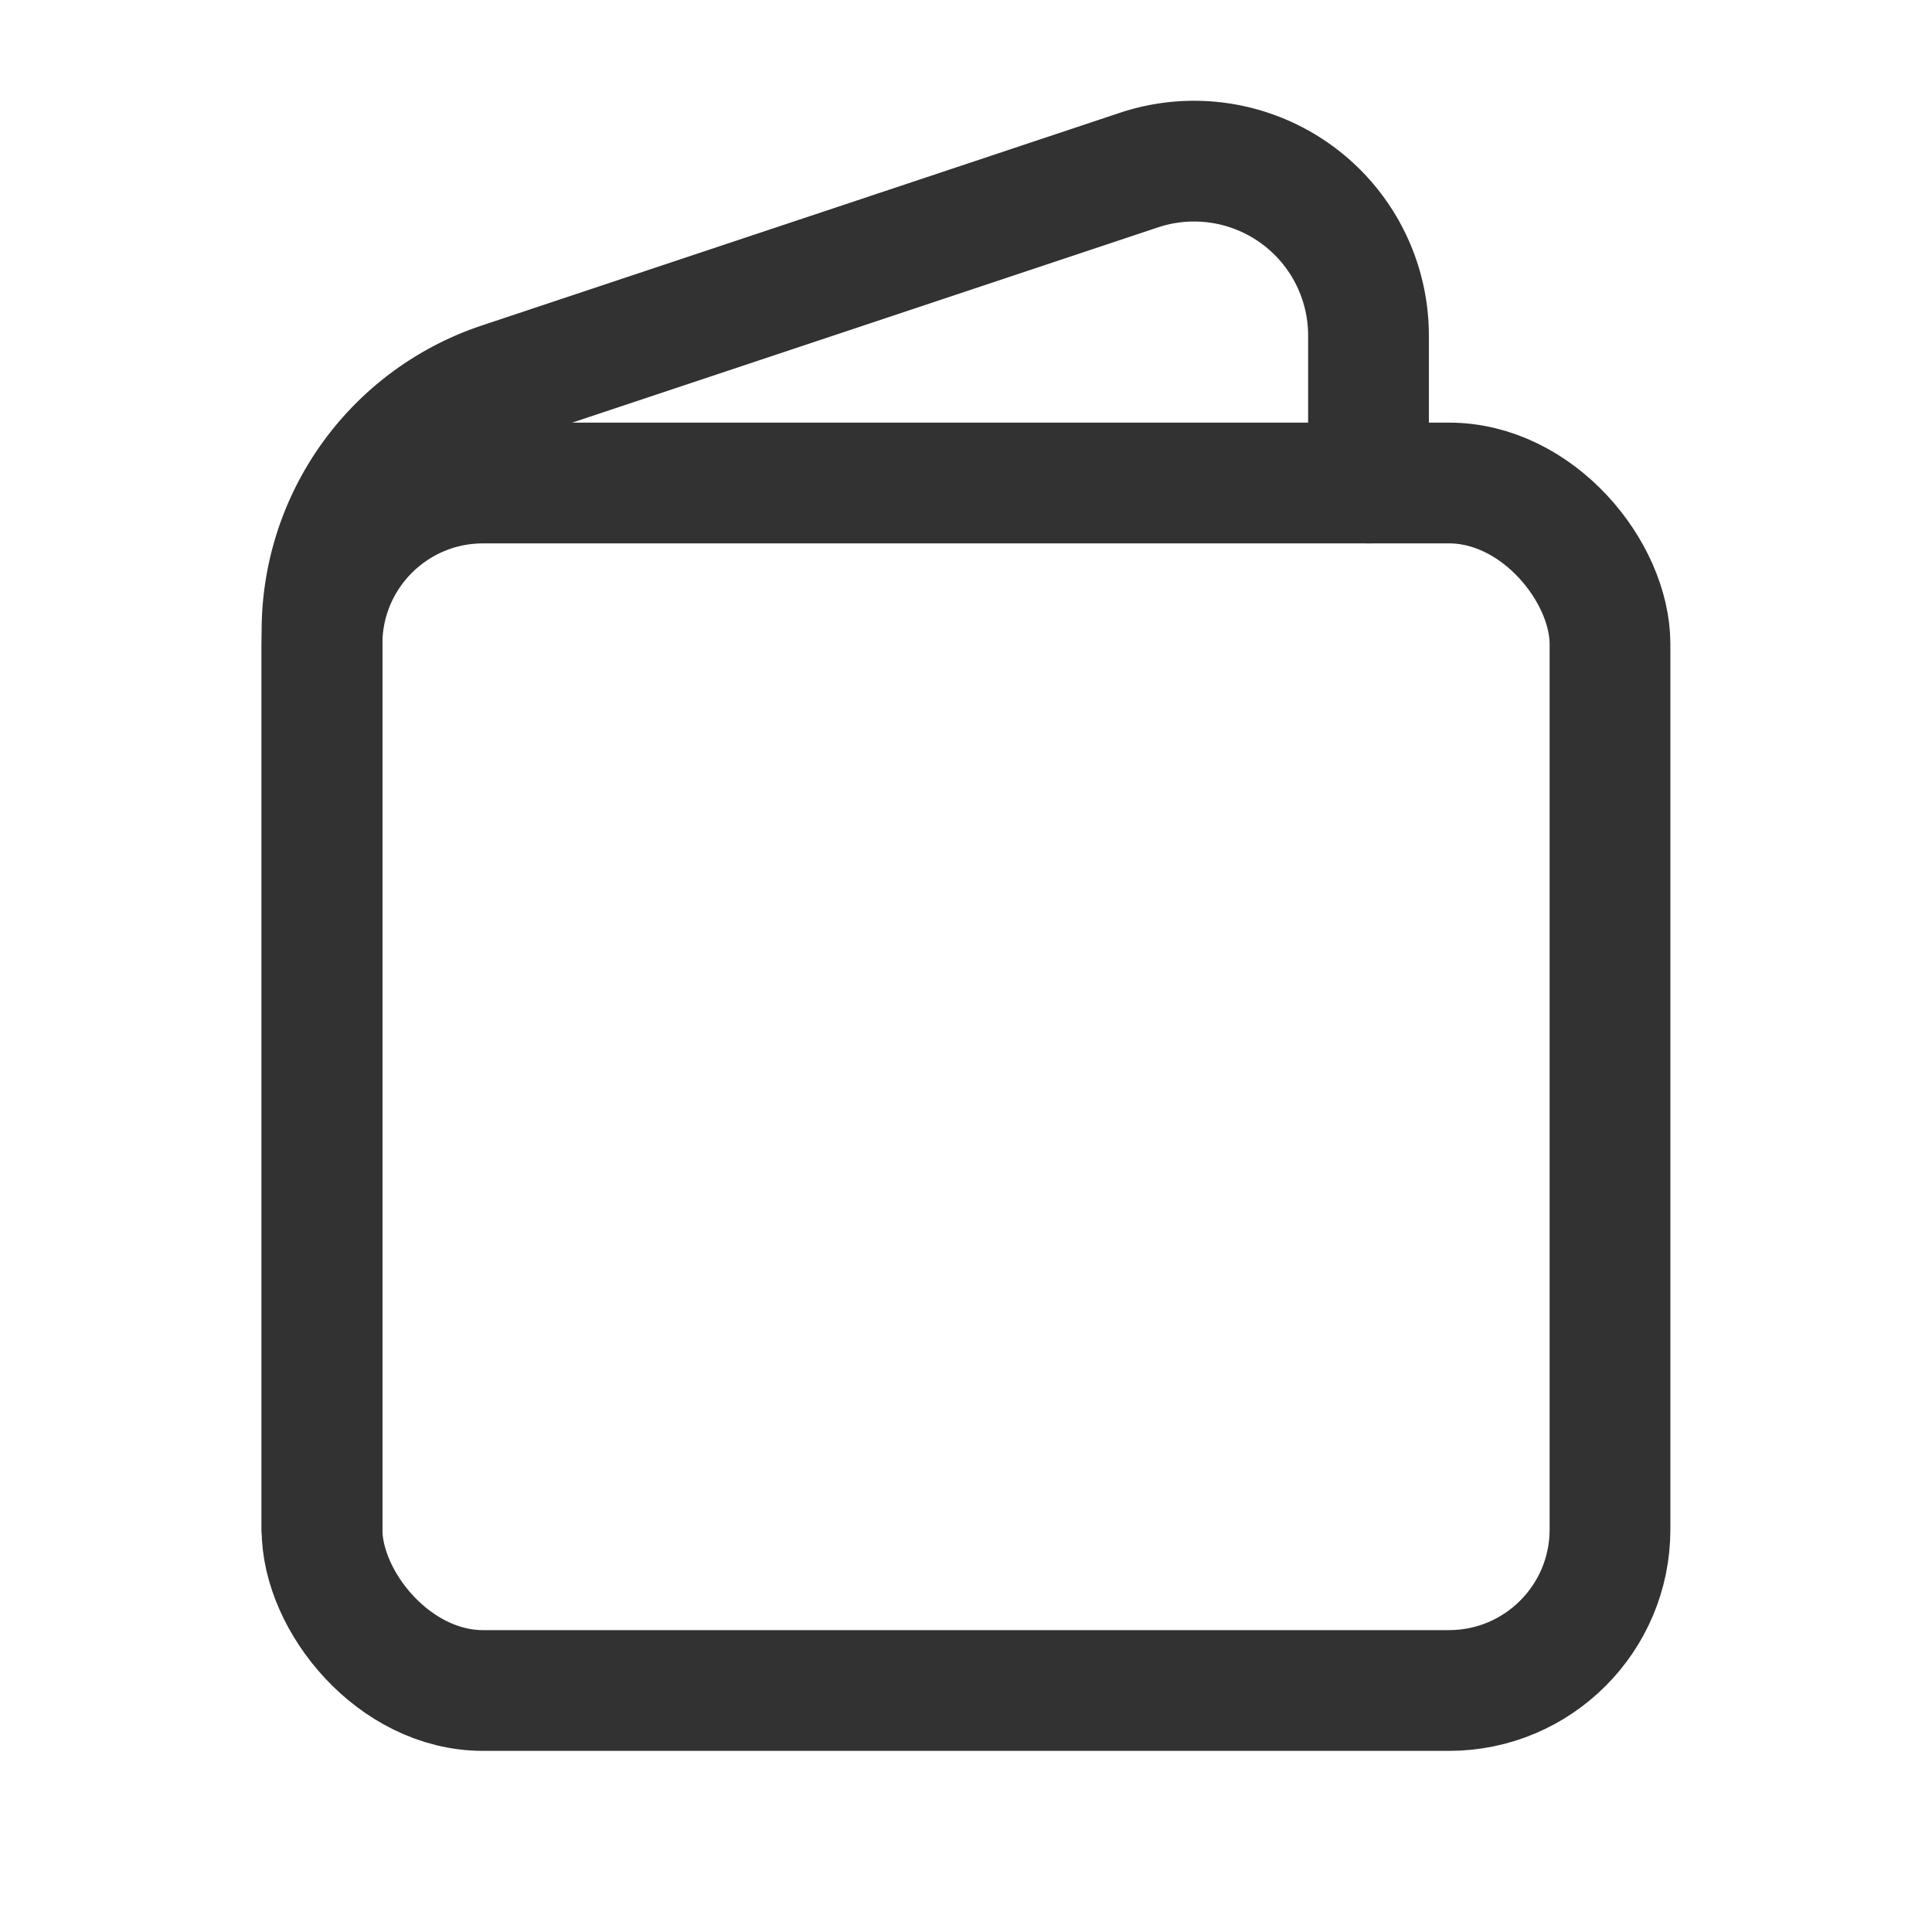 <svg xmlns="http://www.w3.org/2000/svg" viewBox="0 0 24 24"><path d="M17,6V4.168a2.167,2.167,0,0,0-2.852-2.055l-7.926,2.642A3.25,3.25,0,0,0,4,7.838V19" fill="none" stroke="#323232" stroke-linecap="round" stroke-linejoin="round" stroke-width="1.5"/><rect x="4" y="6" width="16" height="15" rx="2" stroke-width="1.5" stroke="#323232" stroke-linecap="round" stroke-linejoin="round" fill="none"/><path d="M24,0V24H0V0Z" fill="none"/></svg>